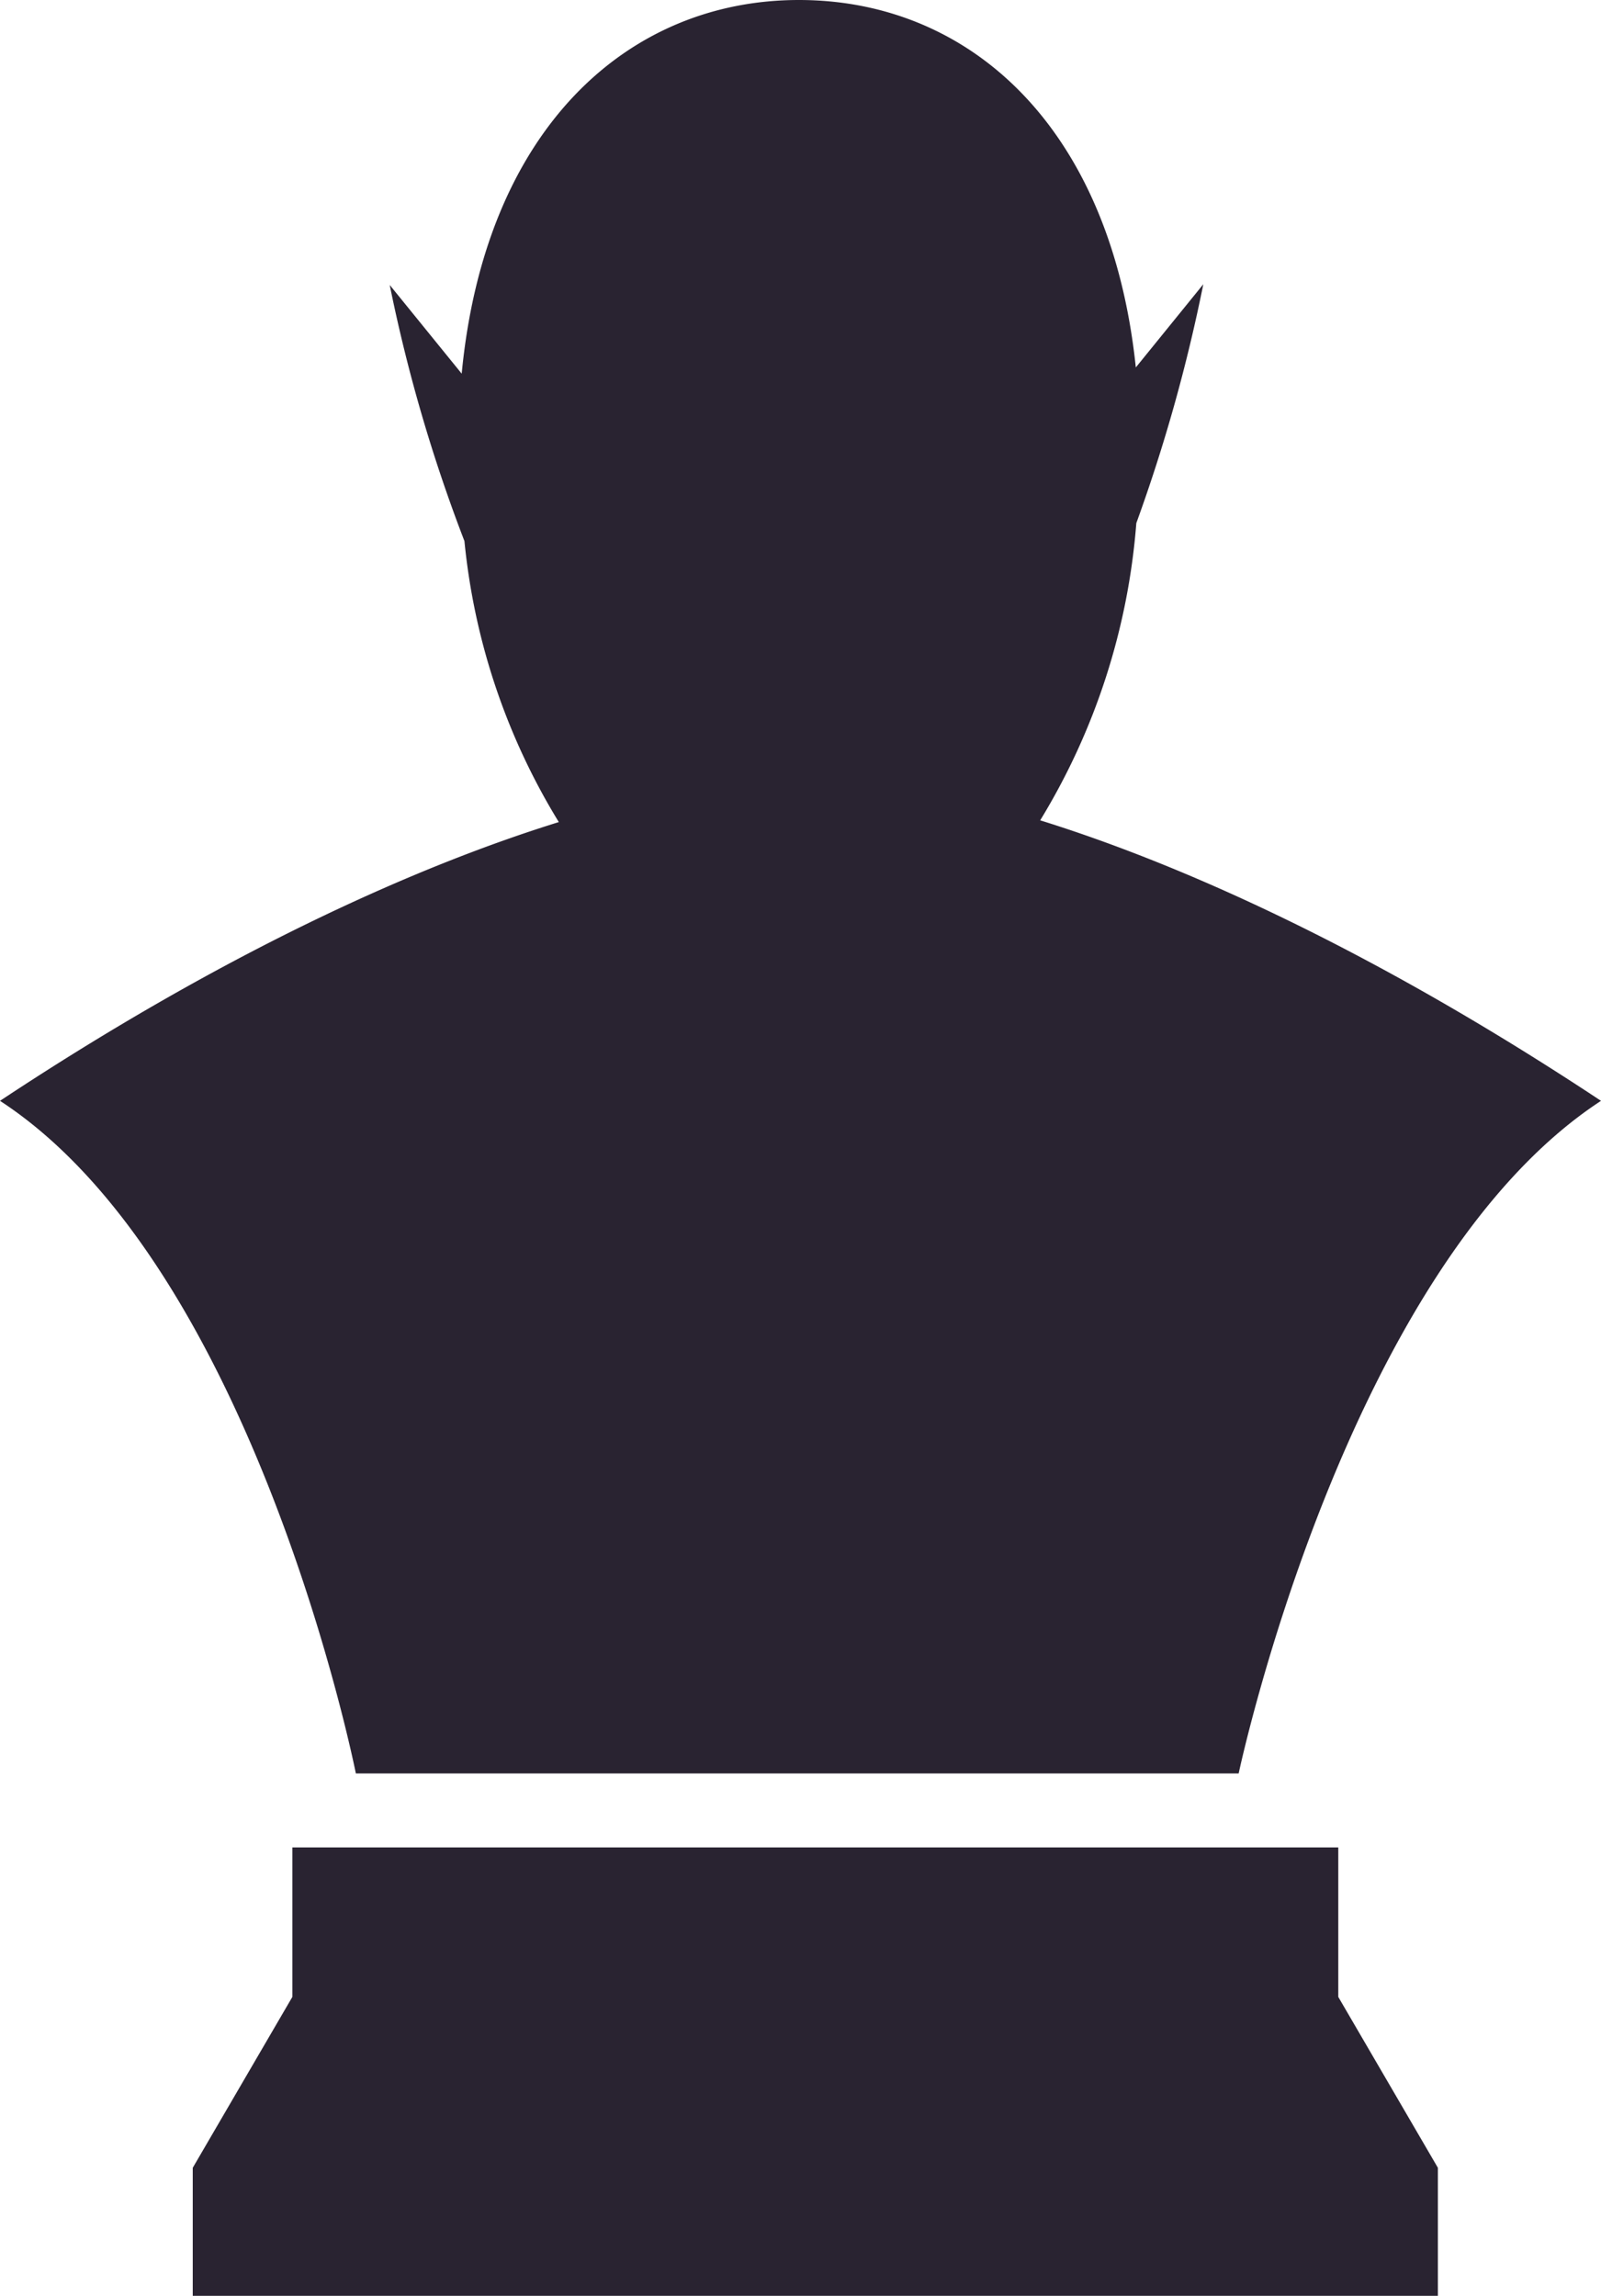 <svg xmlns="http://www.w3.org/2000/svg" viewBox="0 0 64.29 92.16"><defs><style>.cls-1{fill:#292331;}</style></defs><title>characterIcon</title><g id="Layer_2" data-name="Layer 2"><g id="Second_Draft" data-name="Second Draft"><polygon class="cls-1" points="53.74 74.16 11.74 74.16 11.74 80.16 7.74 87.02 7.74 92.16 57.74 92.16 57.74 87.02 53.74 80.16 53.74 74.16"/><path class="cls-1" d="M41.77,32.93A26.84,26.84,0,0,0,45.63,21a66.4,66.4,0,0,0,2.69-9.59l-2.71,3.34C44.6,5.09,38.94,0,32.08,0S19.48,5.16,18.54,15l-2.89-3.56a63.85,63.85,0,0,0,3,10.28A26.49,26.49,0,0,0,22.44,33C16.9,34.72,9.23,38.08,0,44.19c10.25,6.68,14.29,27,14.29,27H49.74s4.3-20.3,14.55-27C54.94,38,47.27,34.64,41.77,32.93Z"/></g></g></svg>